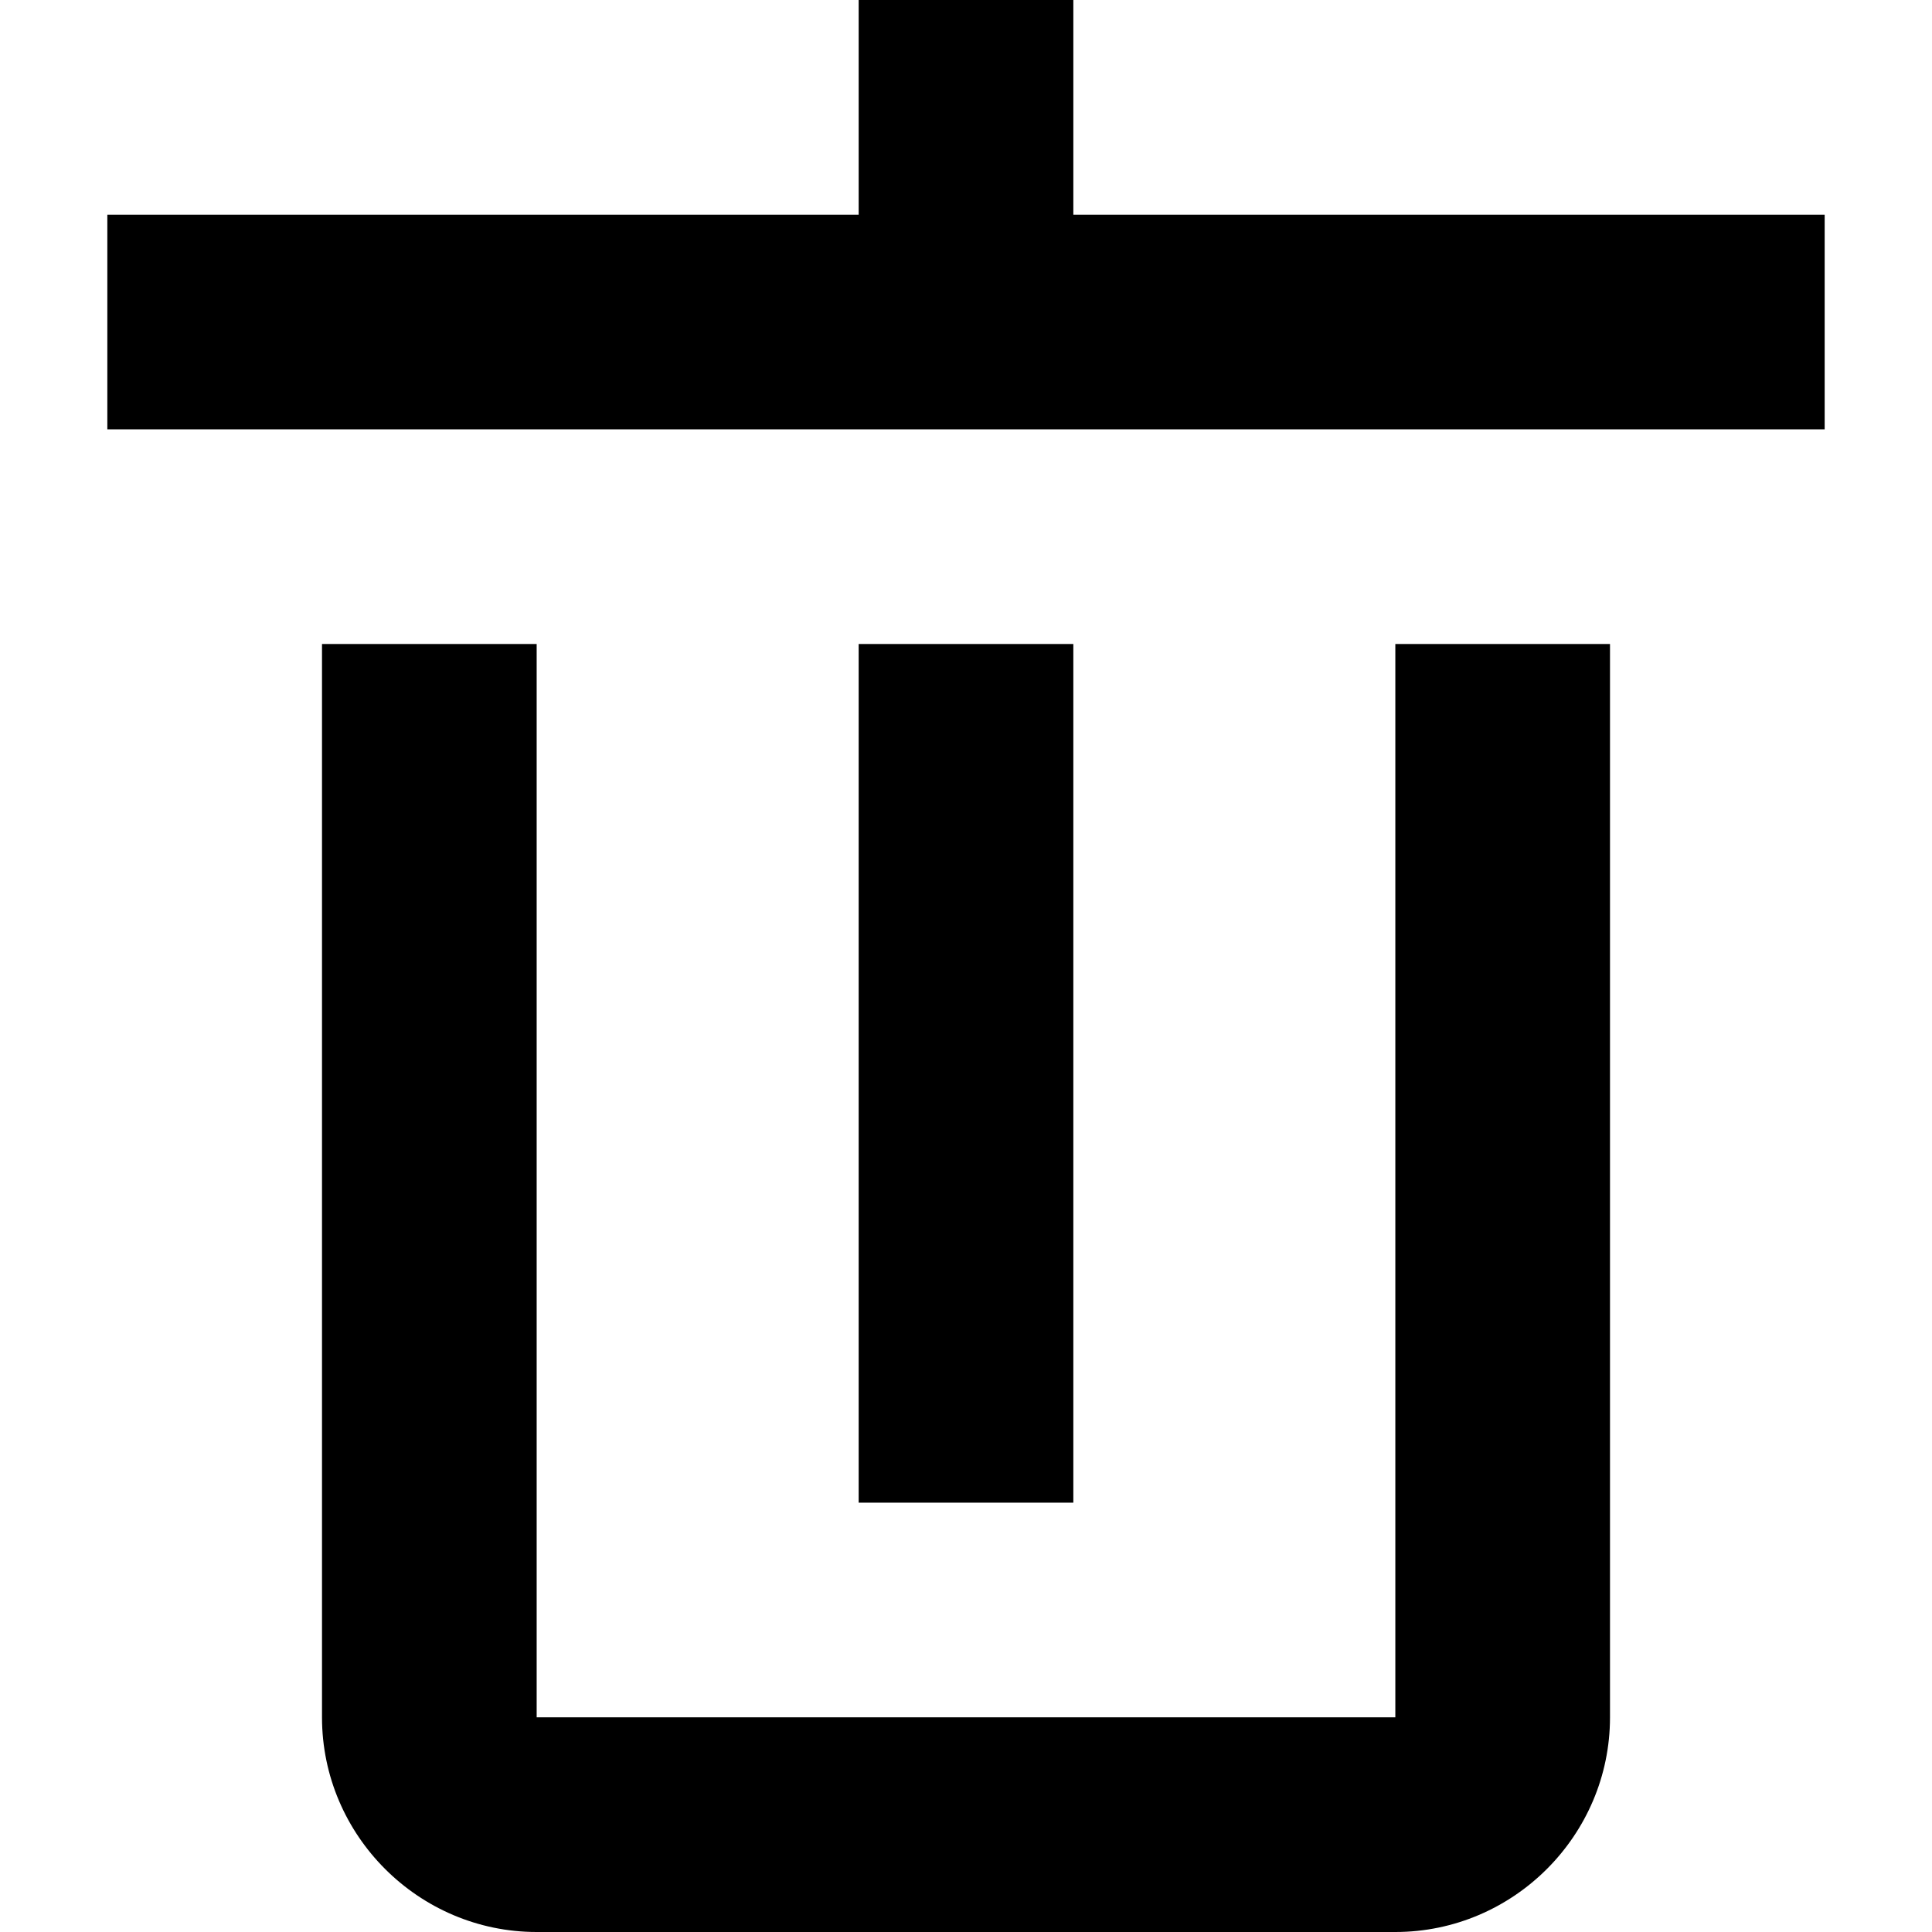 <svg
    class="miniSynth-icon"
    xmlns="http://www.w3.org/2000/svg"
    viewBox="0 0 18 18">
    <title>Trash can icon</title>
    <polygon fill="currentColor" points="10 2 10 0 8 0 8 2 1 2 1 4 17 4 17 2 10 2"/>
    <path fill="currentColor" d="m13,18H5c-1.1,0-2-.9-2-2V6h2v10h8V6h2v10c0,1.1-.9,2-2,2Z"/>
    <rect fill="currentColor" x="8" y="6" width="2" height="8"/>
</svg>